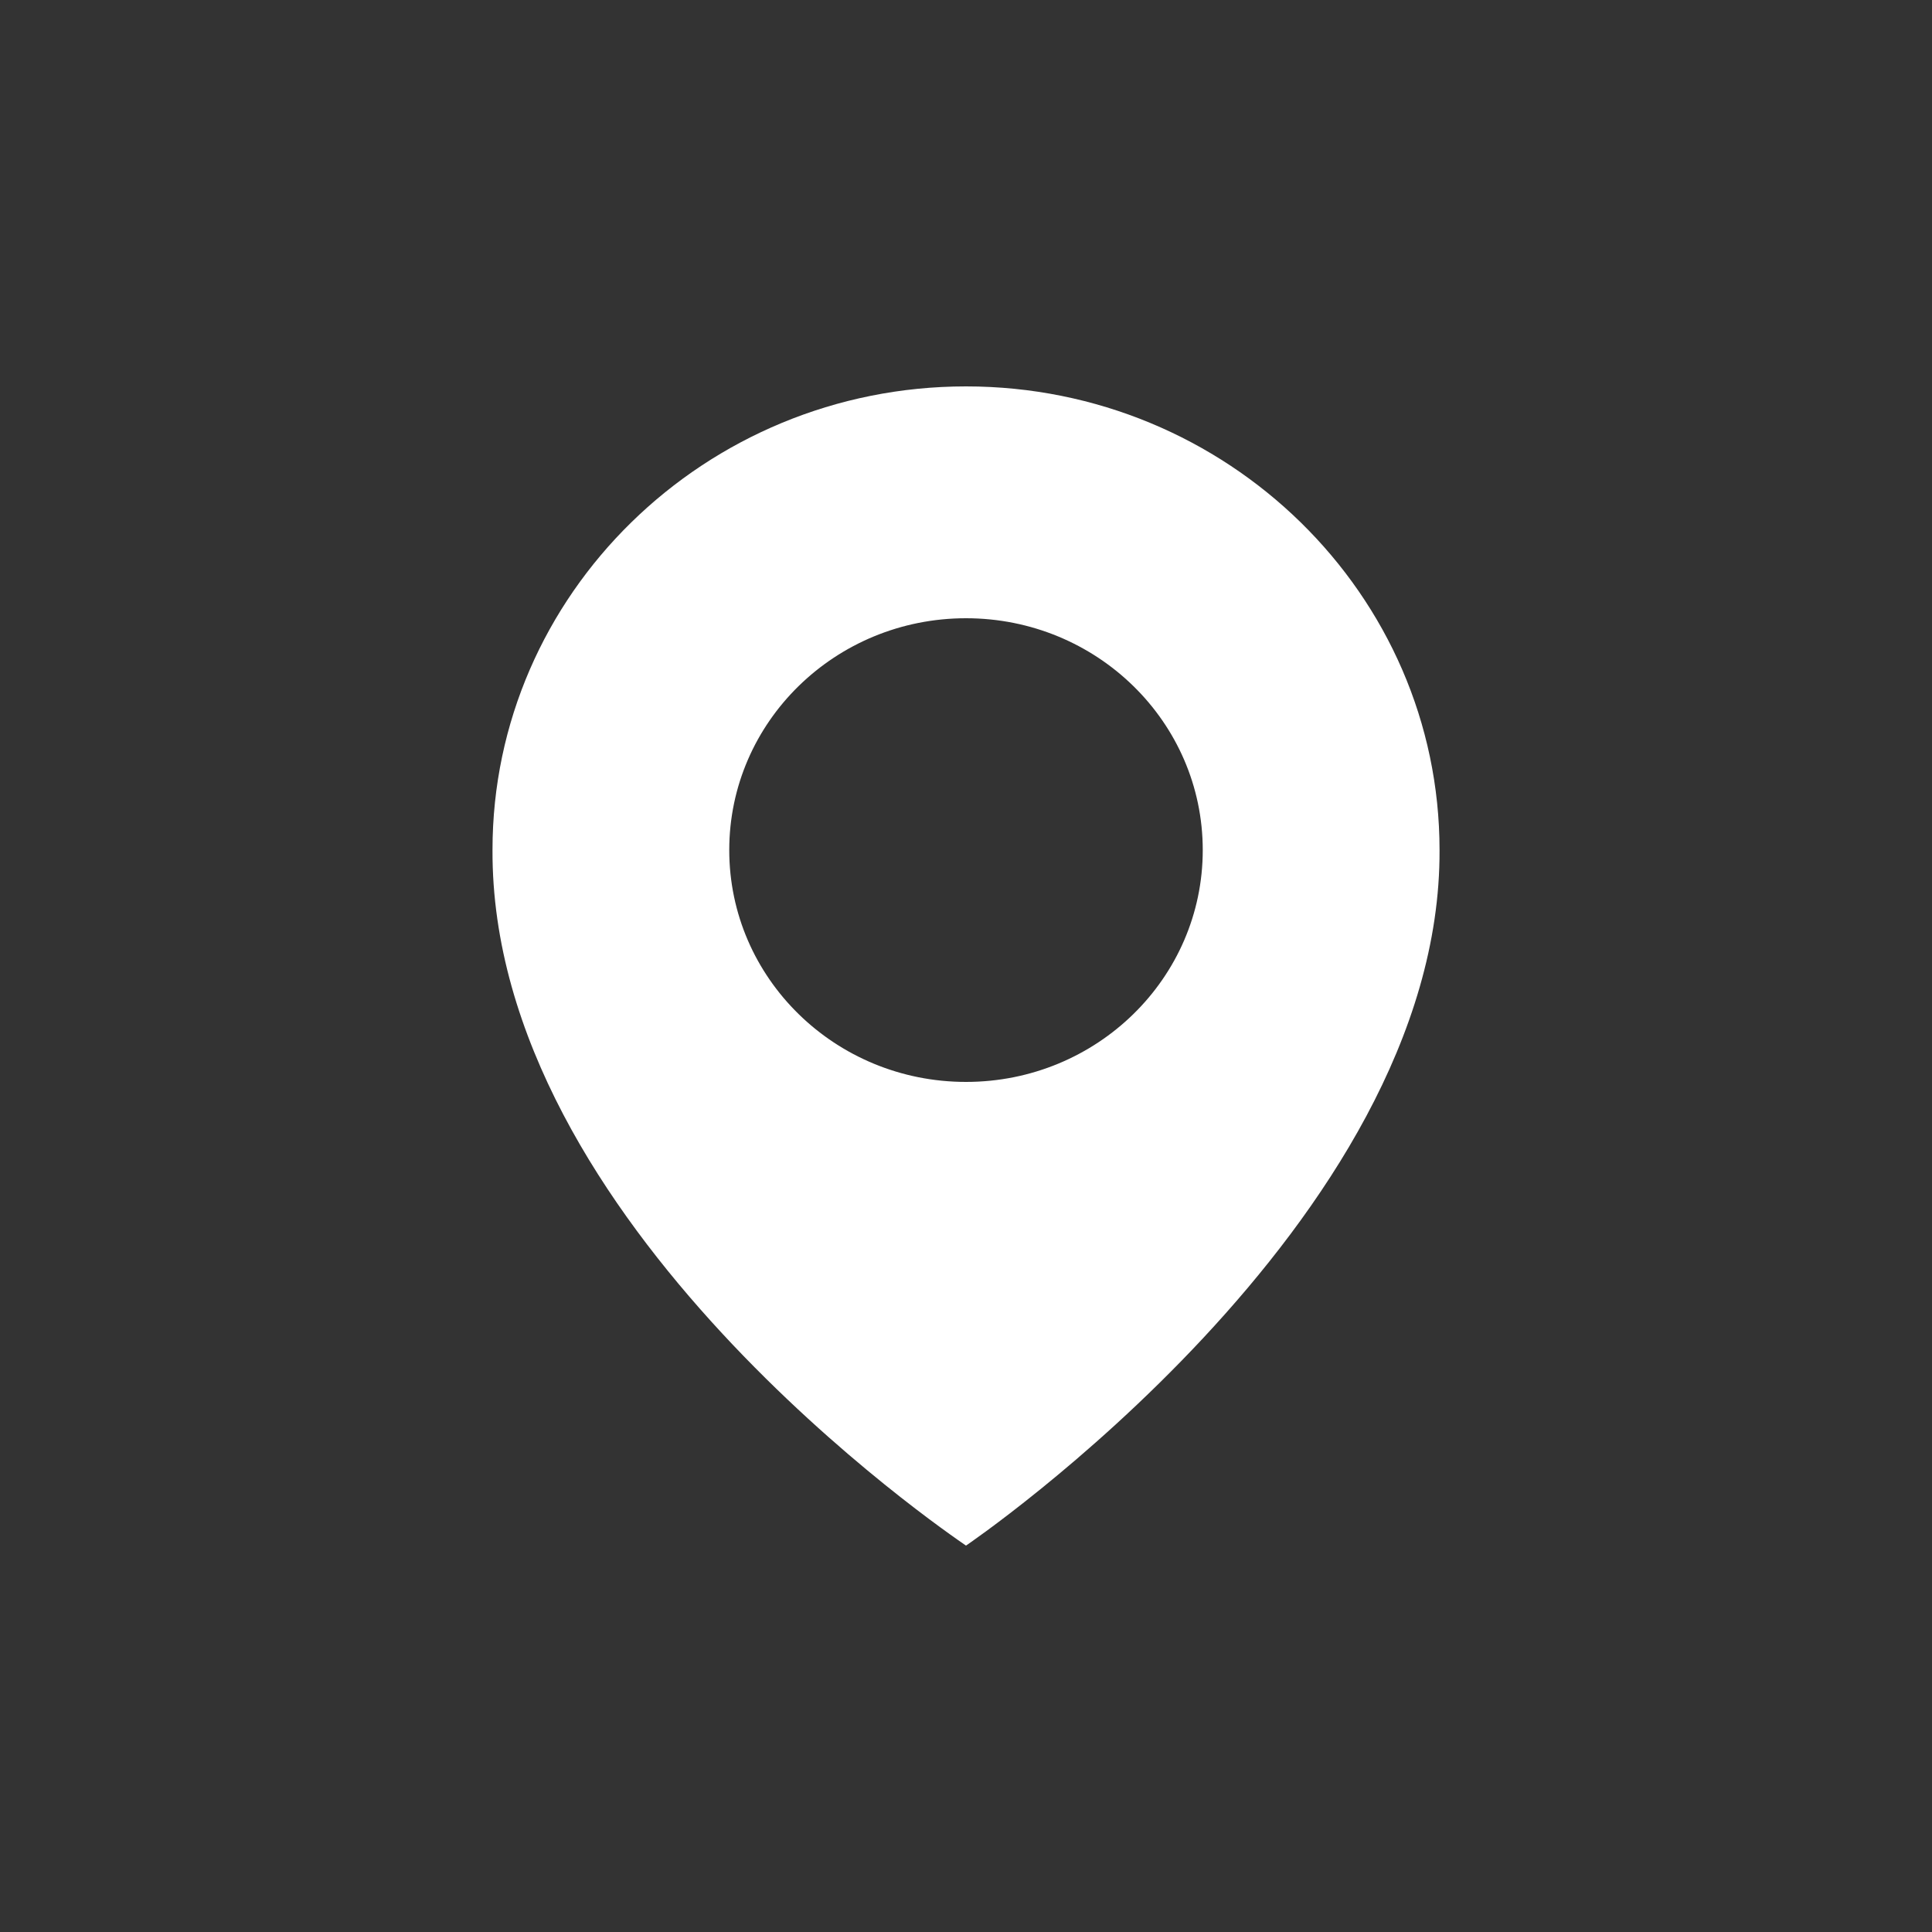 <svg width="48" height="48" viewBox="0 0 48 48" fill="none" xmlns="http://www.w3.org/2000/svg">
<rect x="0" y="0" width="48" height="48" fill="#333333" stroke="none"/>
<path d="M24 9.6C17.513 9.6 12.236 14.768 12.236 21.113C12.193 30.394 23.553 38.089 24 38.4C24 38.4 35.807 30.394 35.765 21.12C35.765 14.768 30.487 9.6 24 9.6ZM24 26.88C20.75 26.88 18.118 24.302 18.118 21.12C18.118 17.938 20.75 15.36 24 15.36C27.25 15.36 29.882 17.938 29.882 21.12C29.882 24.302 27.25 26.88 24 26.88Z" fill="white"/>
</svg>
